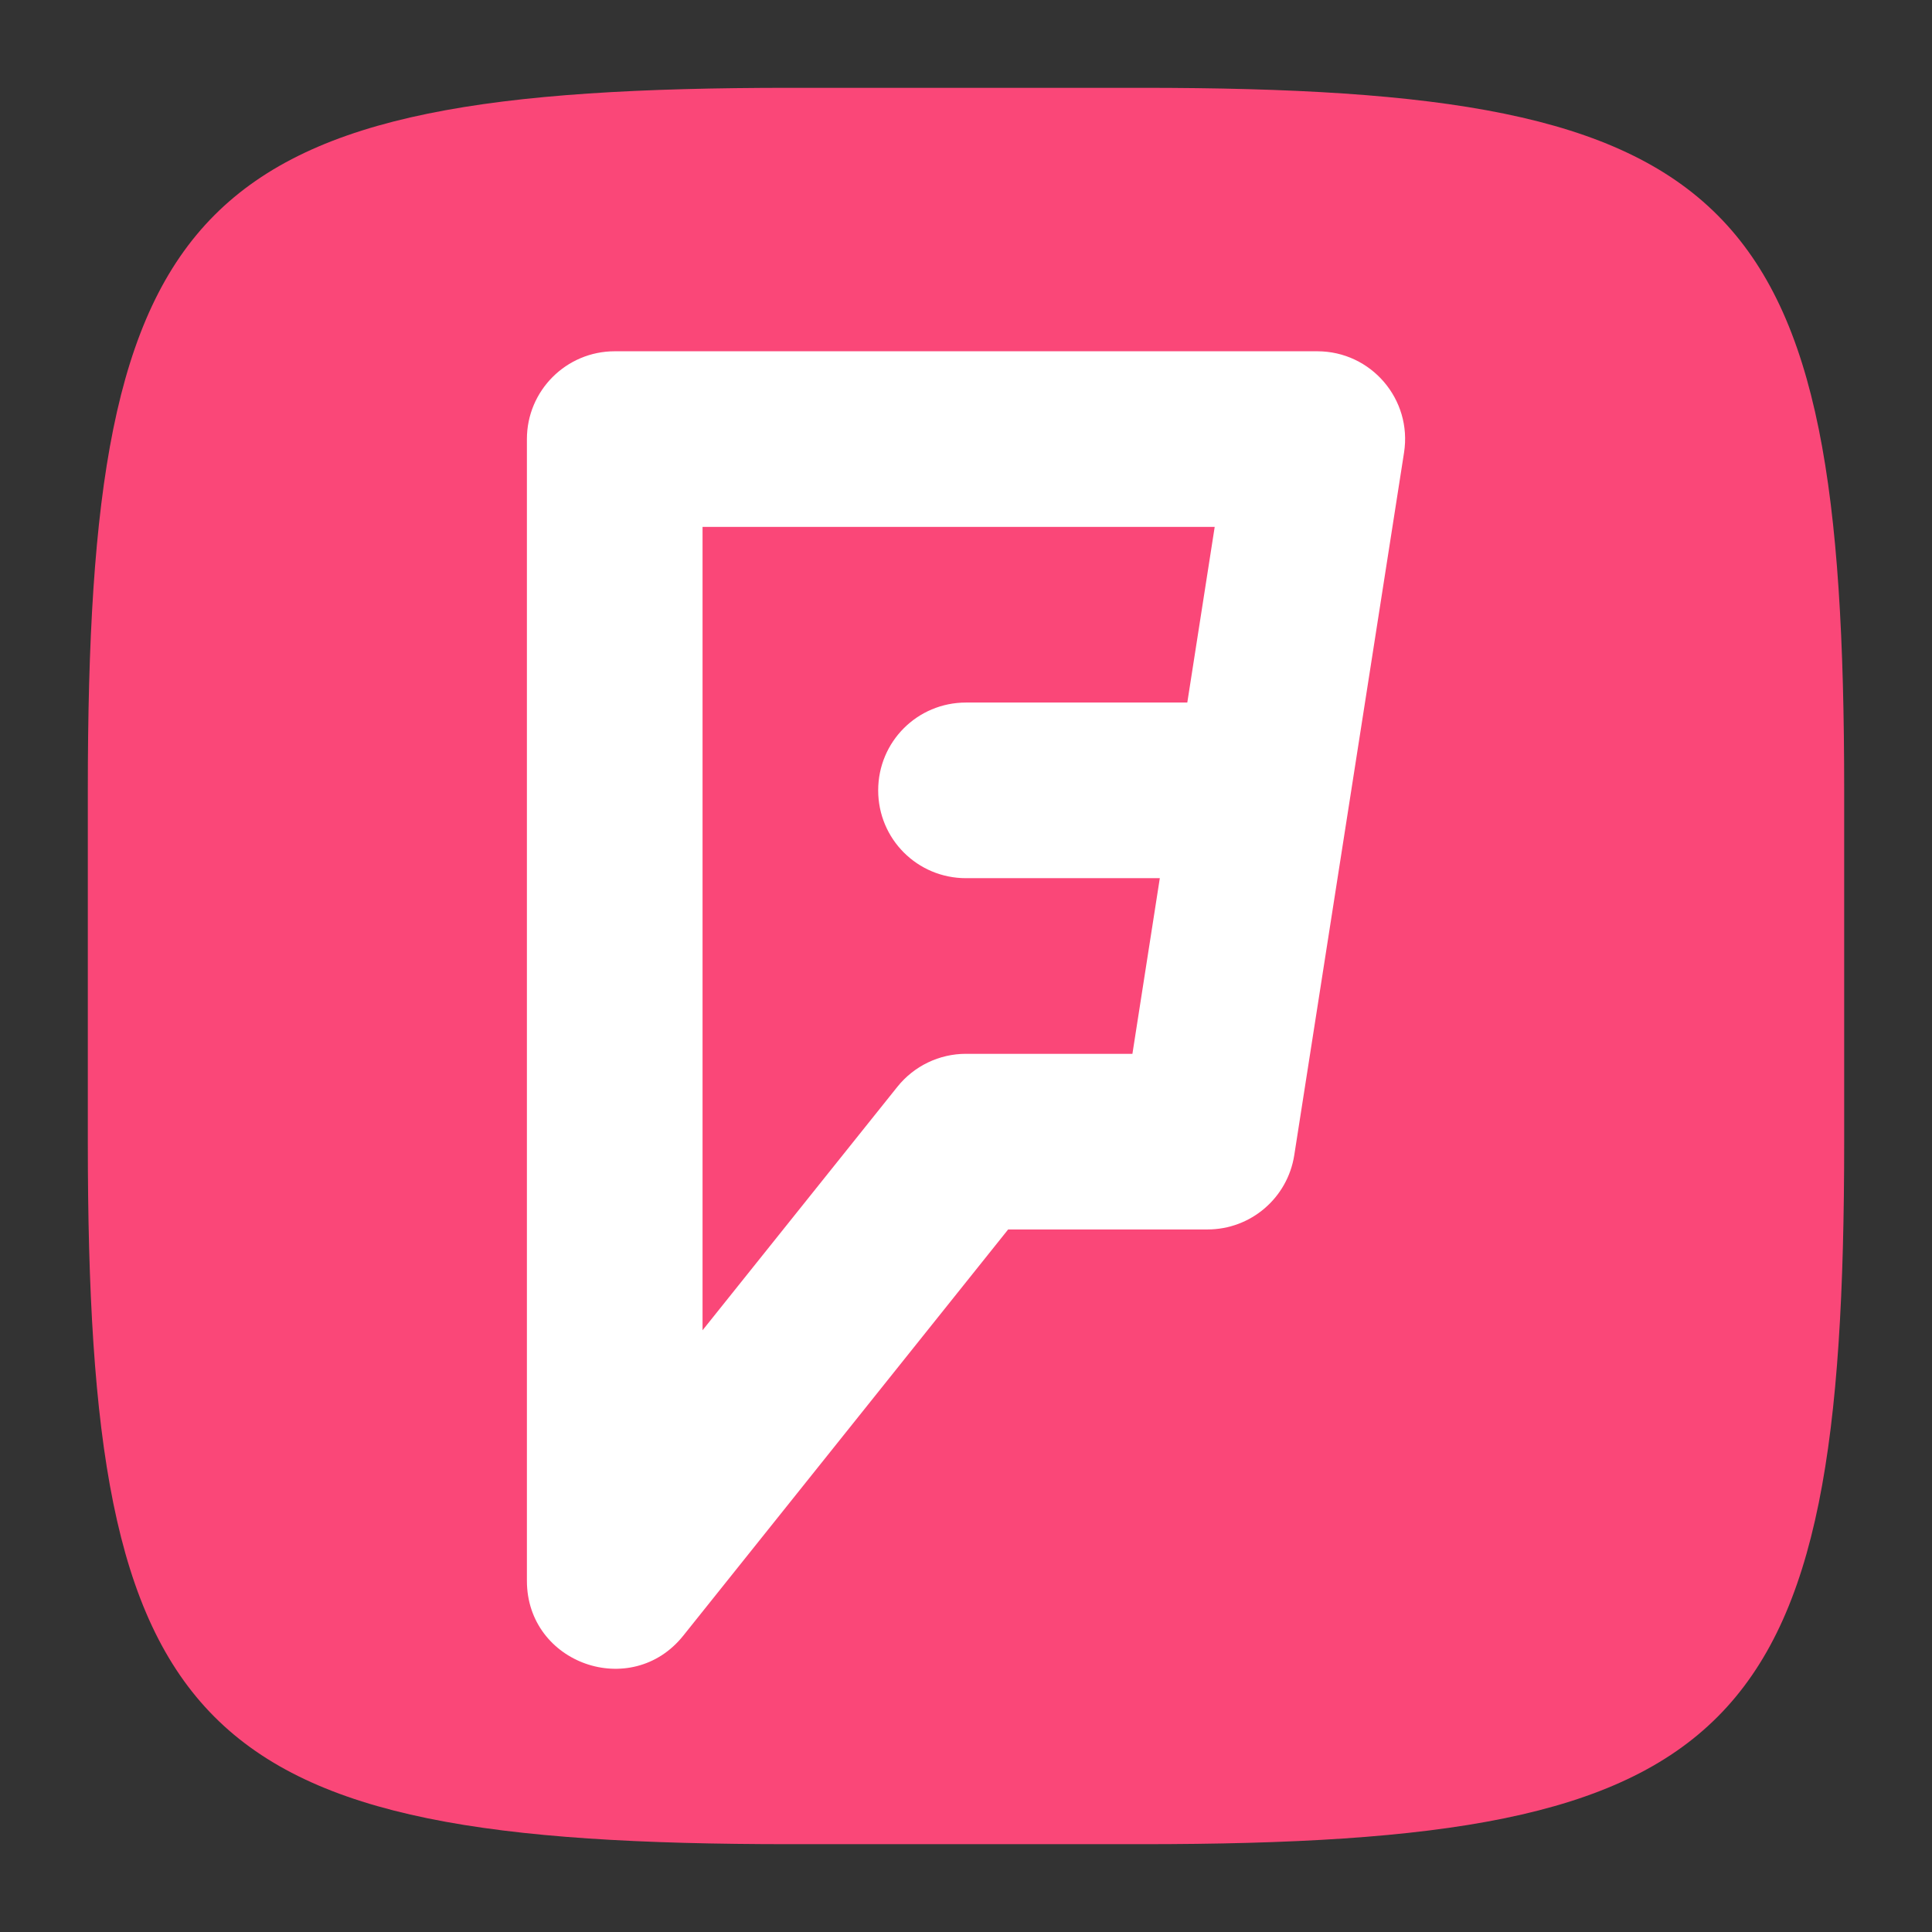 <?xml version="1.0" encoding="UTF-8" standalone="no"?>
<!-- Created with Inkscape (http://www.inkscape.org/) -->

<svg
   width="22"
   height="22"
   viewBox="0 0 22 22"
   version="1.1"
   id="svg5"
   inkscape:version="1.2.1 (9c6d41e410, 2022-07-14)"
   sodipodi:docname="foursquare.svg"
   xmlns:inkscape="http://www.inkscape.org/namespaces/inkscape"
   xmlns:sodipodi="http://sodipodi.sourceforge.net/DTD/sodipodi-0.dtd"
   xmlns="http://www.w3.org/2000/svg"
   xmlns:svg="http://www.w3.org/2000/svg">
  <rect x="0" y="0" width="22" height="22" fill="#333333" stroke="none"/>
  <sodipodi:namedview
     id="namedview7"
     pagecolor="#ffffff"
     bordercolor="#000000"
     borderopacity="0.25"
     inkscape:showpageshadow="2"
     inkscape:pageopacity="0.0"
     inkscape:pagecheckerboard="0"
     inkscape:deskcolor="#d1d1d1"
     inkscape:document-units="px"
     showgrid="false"
     inkscape:zoom="26.291516"
     inkscape:cx="5.9524905"
     inkscape:cy="9.6989462"
     inkscape:window-width="1920"
     inkscape:window-height="1006"
     inkscape:window-x="0"
     inkscape:window-y="0"
     inkscape:window-maximized="1"
     inkscape:current-layer="svg5"
     showguides="true" />
  <defs
     id="defs2" />
  <path
     id="path530"
     style="fill:#fa4778;fill-opacity:1;stroke-width:0.75;stroke-linecap:round;stroke-linejoin:round"
     d="M 9,1 C 2.174,1 1,2.205 1,9 v 4 c 0,6.795 1.174,8 8,8 h 4 c 6.826,0 8,-1.205 8,-8 V 9 C 21,2.205 19.826,1 13,1 Z"
     sodipodi:nodetypes="sssssssss" />
  <path
     id="path9563"
     style="color:#000000;fill:#ffffff;stroke:none;stroke-linejoin:round;-inkscape-stroke:none"
     d="m 7,4 c -0.552,5.52e-5 -1,0.448 -1,1 v 13 c -4.696e-4,0.946 1.191,1.364 1.781,0.625 L 11.48,14 H 13.75 c 0.493,8.4e-5 0.912,-0.359 0.988,-0.846 l 1.25,-8 C 16.083,4.548 15.614,4 15,4 Z m 1,2 h 5.832 l -0.312,2 H 11 c -0.554,0 -1,0.446 -1,1 0,0.554 0.446,1 1,1 h 2.207 l -0.312,2 H 11 c -0.304,-1.75e-4 -0.591,0.138 -0.781,0.375 l -2.219,2.773 z" />
</svg>
